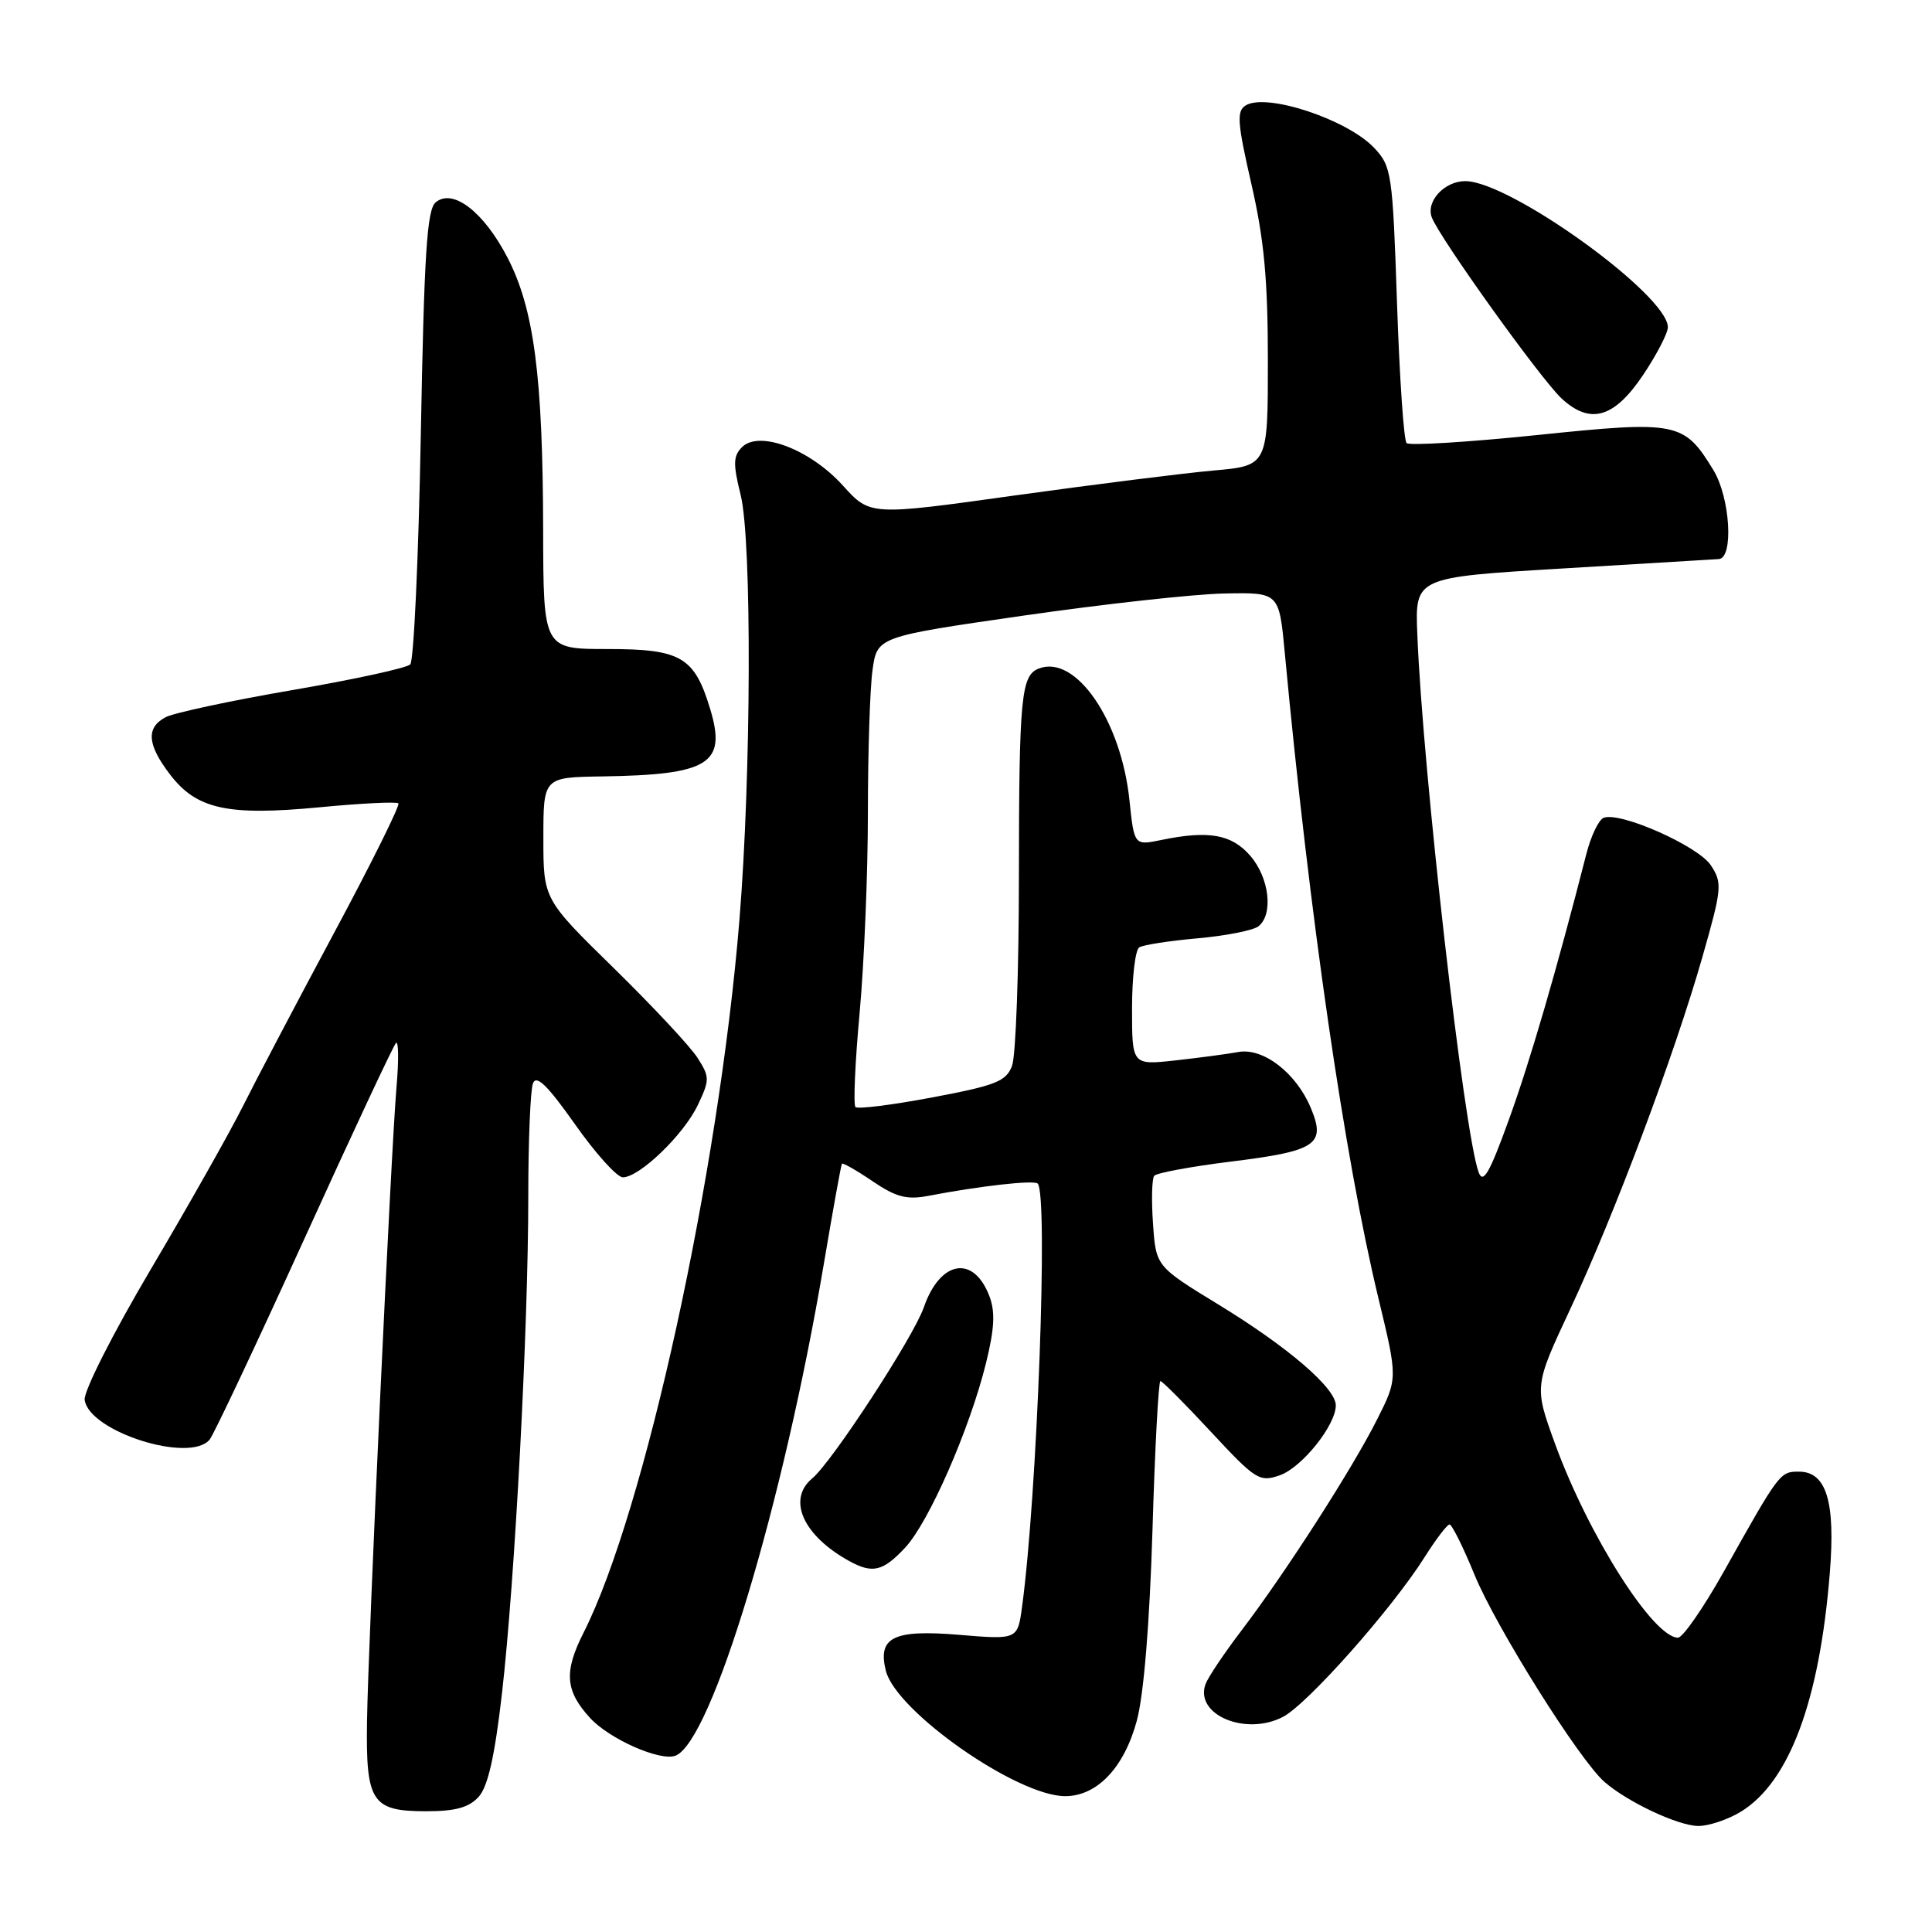 <?xml version="1.0" encoding="UTF-8" standalone="no"?>
<!DOCTYPE svg PUBLIC "-//W3C//DTD SVG 1.1//EN" "http://www.w3.org/Graphics/SVG/1.1/DTD/svg11.dtd" >
<svg xmlns="http://www.w3.org/2000/svg" xmlns:xlink="http://www.w3.org/1999/xlink" version="1.1" viewBox="0 0 256 256">
 <g >
 <path fill="currentColor"
d=" M 230.67 240.06 C 237.09 236.14 241.10 225.39 242.46 208.42 C 243.22 198.96 242.01 195.00 238.36 195.00 C 235.85 195.00 235.79 195.08 228.41 208.25 C 225.71 213.06 222.98 216.99 222.35 217.00 C 219.08 217.01 210.49 203.48 206.07 191.36 C 203.28 183.69 203.28 183.69 208.07 173.45 C 213.94 160.91 221.86 139.80 225.57 126.83 C 228.17 117.71 228.24 117.01 226.70 114.66 C 225.02 112.10 214.69 107.52 212.50 108.36 C 211.84 108.61 210.81 110.77 210.20 113.16 C 206.27 128.51 202.73 140.67 199.91 148.43 C 197.37 155.45 196.52 156.93 195.93 155.34 C 193.99 150.09 188.50 101.99 187.80 84.00 C 187.50 76.50 187.50 76.50 207.00 75.33 C 217.72 74.69 227.06 74.13 227.75 74.08 C 229.74 73.95 229.26 65.95 227.04 62.30 C 223.13 55.89 222.28 55.72 203.64 57.65 C 194.51 58.59 186.74 59.07 186.38 58.71 C 186.01 58.35 185.44 49.98 185.11 40.11 C 184.53 22.95 184.39 22.05 182.10 19.61 C 178.55 15.83 167.80 12.27 165.06 13.97 C 163.84 14.72 163.95 16.24 165.81 24.36 C 167.50 31.71 168.00 37.05 168.00 47.79 C 168.00 61.71 168.00 61.71 160.75 62.35 C 156.76 62.71 144.90 64.20 134.40 65.66 C 115.29 68.33 115.29 68.33 111.68 64.33 C 107.35 59.54 100.60 56.97 98.32 59.25 C 97.15 60.42 97.12 61.48 98.14 65.58 C 99.64 71.60 99.55 102.72 97.97 122.00 C 95.22 155.55 85.42 200.33 77.34 216.31 C 74.70 221.52 74.89 224.03 78.17 227.62 C 80.73 230.43 87.48 233.41 89.50 232.64 C 94.28 230.80 103.77 199.37 109.15 167.54 C 110.36 160.37 111.44 154.37 111.56 154.20 C 111.67 154.04 113.50 155.08 115.62 156.52 C 118.73 158.63 120.16 159.00 122.99 158.46 C 129.86 157.14 137.01 156.34 137.50 156.83 C 138.91 158.25 137.44 198.09 135.43 212.89 C 134.84 217.27 134.84 217.27 127.05 216.62 C 118.37 215.90 116.27 216.94 117.38 221.39 C 118.74 226.78 134.78 238.00 141.14 238.00 C 145.38 238.00 148.97 234.20 150.64 227.98 C 151.56 224.54 152.33 215.13 152.71 202.75 C 153.03 191.89 153.51 183.00 153.76 183.00 C 154.01 183.00 157.03 186.03 160.47 189.74 C 166.39 196.11 166.89 196.42 169.59 195.48 C 172.52 194.44 177.00 188.85 177.00 186.22 C 177.00 183.93 170.68 178.50 161.50 172.89 C 153.17 167.80 153.17 167.80 152.78 162.15 C 152.56 159.04 152.63 156.19 152.94 155.80 C 153.25 155.42 157.78 154.58 163.00 153.93 C 174.45 152.52 175.72 151.67 173.69 146.81 C 171.75 142.16 167.37 138.79 164.07 139.40 C 162.65 139.66 158.91 140.16 155.75 140.51 C 150.00 141.14 150.00 141.14 150.00 133.63 C 150.00 129.50 150.43 125.85 150.96 125.53 C 151.49 125.20 154.97 124.66 158.71 124.33 C 162.44 124.00 166.06 123.28 166.75 122.74 C 168.75 121.16 168.20 116.34 165.69 113.42 C 163.22 110.55 160.19 110.00 153.89 111.30 C 150.29 112.04 150.29 112.04 149.66 106.05 C 148.56 95.46 142.54 86.70 137.66 88.58 C 135.30 89.48 135.03 92.30 135.01 116.18 C 135.01 128.66 134.60 139.93 134.10 141.23 C 133.32 143.29 131.94 143.83 123.55 145.41 C 118.24 146.41 113.65 146.99 113.35 146.69 C 113.06 146.39 113.30 140.75 113.91 134.15 C 114.51 127.55 115.00 115.66 115.00 107.72 C 115.00 99.78 115.27 91.27 115.61 88.82 C 116.22 84.37 116.22 84.37 135.63 81.57 C 146.31 80.03 158.30 78.71 162.27 78.64 C 169.49 78.50 169.49 78.50 170.24 86.50 C 173.50 121.31 178.17 153.49 182.66 172.07 C 185.21 182.65 185.21 182.65 182.48 188.07 C 179.22 194.57 170.34 208.38 164.54 216.00 C 162.23 219.03 160.08 222.24 159.74 223.15 C 158.26 227.20 165.03 230.07 169.99 227.50 C 173.24 225.82 184.41 213.23 188.77 206.33 C 190.27 203.95 191.76 202.00 192.07 202.00 C 192.39 202.00 193.89 205.02 195.40 208.71 C 198.26 215.66 209.31 233.27 212.62 236.13 C 215.69 238.79 222.32 241.91 225.00 241.95 C 226.38 241.97 228.93 241.12 230.67 240.06 Z  M 63.43 238.08 C 64.66 236.72 65.56 232.70 66.52 224.33 C 68.23 209.39 70.00 175.97 70.00 158.53 C 70.00 151.18 70.28 144.44 70.62 143.55 C 71.07 142.37 72.53 143.79 76.19 148.97 C 78.91 152.84 81.76 156.00 82.53 156.00 C 84.74 156.00 90.61 150.34 92.46 146.43 C 94.05 143.09 94.05 142.72 92.44 140.19 C 91.51 138.71 86.52 133.37 81.37 128.32 C 72.00 119.15 72.00 119.15 72.00 111.07 C 72.00 103.00 72.00 103.00 79.75 102.88 C 93.93 102.67 96.28 101.22 94.13 94.04 C 92.03 87.04 90.27 86.00 80.50 86.00 C 72.00 86.00 72.00 86.00 71.97 70.25 C 71.93 49.86 70.76 40.94 67.26 34.16 C 64.11 28.07 60.01 24.91 57.73 26.81 C 56.57 27.77 56.20 33.67 55.76 57.59 C 55.46 73.87 54.83 87.57 54.36 88.04 C 53.88 88.52 46.83 90.05 38.68 91.45 C 30.53 92.85 22.99 94.47 21.93 95.04 C 19.33 96.43 19.50 98.66 22.52 102.61 C 26.04 107.23 30.14 108.13 42.33 106.97 C 47.84 106.44 52.55 106.21 52.79 106.45 C 53.03 106.70 49.18 114.46 44.22 123.70 C 39.27 132.94 33.83 143.28 32.14 146.67 C 30.44 150.06 24.98 159.74 19.99 168.17 C 14.93 176.73 11.06 184.38 11.22 185.50 C 11.81 189.70 25.17 193.94 27.78 190.75 C 28.34 190.06 33.98 178.10 40.32 164.17 C 46.65 150.24 52.12 138.55 52.47 138.20 C 52.81 137.85 52.85 140.48 52.54 144.03 C 51.80 152.63 48.80 217.19 48.63 228.09 C 48.47 238.79 49.27 240.00 56.47 240.00 C 60.35 240.00 62.14 239.51 63.43 238.08 Z  M 119.93 205.08 C 123.10 201.68 128.50 189.34 130.66 180.58 C 131.78 176.02 131.89 173.80 131.09 171.72 C 128.99 166.24 124.57 167.00 122.41 173.23 C 121.05 177.16 110.25 193.72 107.63 195.89 C 104.27 198.68 106.40 203.46 112.50 206.83 C 115.61 208.55 116.98 208.23 119.93 205.08 Z  M 217.75 49.64 C 219.54 46.96 221.00 44.14 221.00 43.36 C 221.00 39.09 200.08 24.00 194.15 24.00 C 191.41 24.00 188.94 26.66 189.71 28.78 C 190.69 31.44 204.14 50.22 206.92 52.80 C 210.72 56.32 213.90 55.40 217.75 49.64 Z "/>
</g>
</svg>
